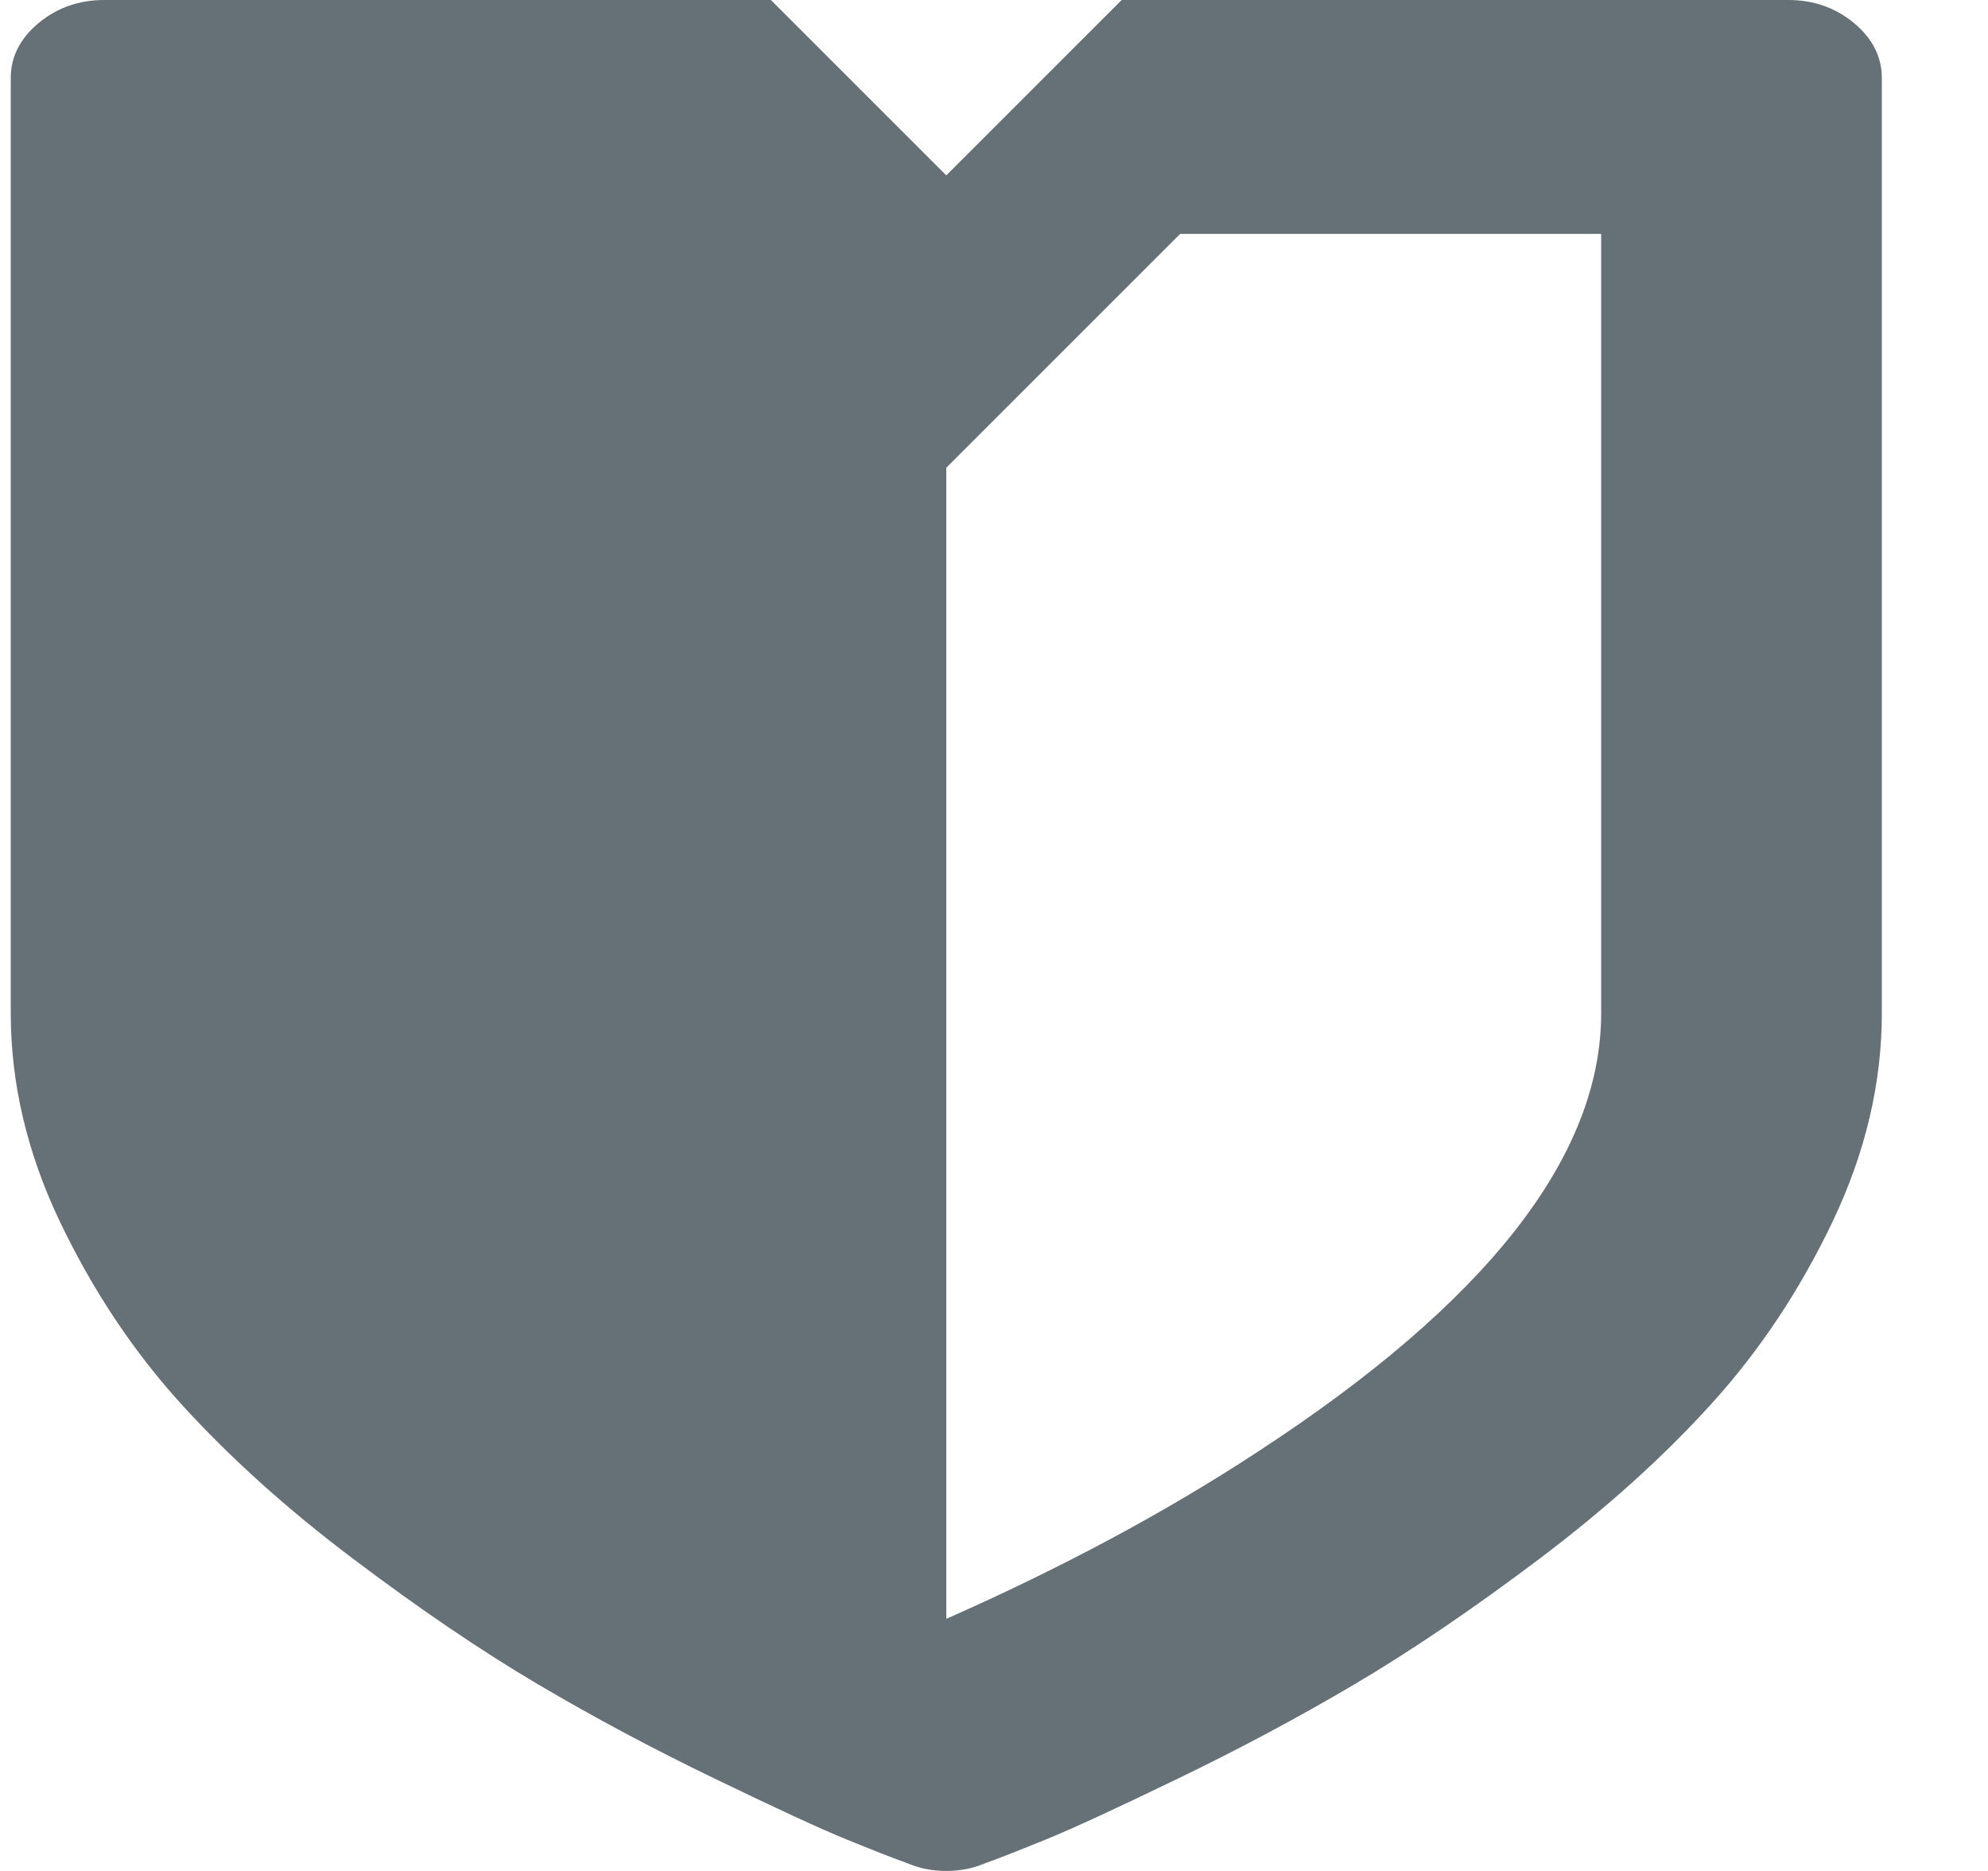 <svg width="17" height="16" viewBox="0 0 17 16" fill="none" xmlns="http://www.w3.org/2000/svg">
<path d="M15.855 0.198C15.696 0.066 15.509 0 15.292 0H9.592L8.092 1.5L6.592 0H0.892C0.675 0 0.488 0.066 0.329 0.198C0.171 0.33 0.092 0.486 0.092 0.667V8.666C0.092 9.264 0.231 9.856 0.51 10.443C0.79 11.029 1.135 11.55 1.548 12.005C1.961 12.46 2.452 12.903 3.023 13.333C3.594 13.764 4.121 14.121 4.604 14.406C5.087 14.691 5.592 14.96 6.117 15.213C6.642 15.467 7.015 15.639 7.235 15.729C7.456 15.819 7.633 15.889 7.767 15.937C7.867 15.979 7.975 16 8.092 16C8.209 16 8.317 15.979 8.417 15.937C8.55 15.889 8.727 15.819 8.948 15.729C9.169 15.639 9.542 15.467 10.067 15.213C10.591 14.96 11.096 14.691 11.579 14.406C12.062 14.121 12.589 13.764 13.161 13.333C13.731 12.903 14.223 12.46 14.635 12.005C15.048 11.55 15.394 11.029 15.673 10.443C15.952 9.856 16.092 9.264 16.092 8.666V0.667C16.092 0.486 16.013 0.33 15.855 0.198ZM13.692 8.666C13.692 9.889 12.713 11.139 10.754 12.416C9.971 12.93 9.083 13.406 8.092 13.844L8.092 4L10.092 2H13.692V8.666Z" fill="#657077"/>
</svg>
